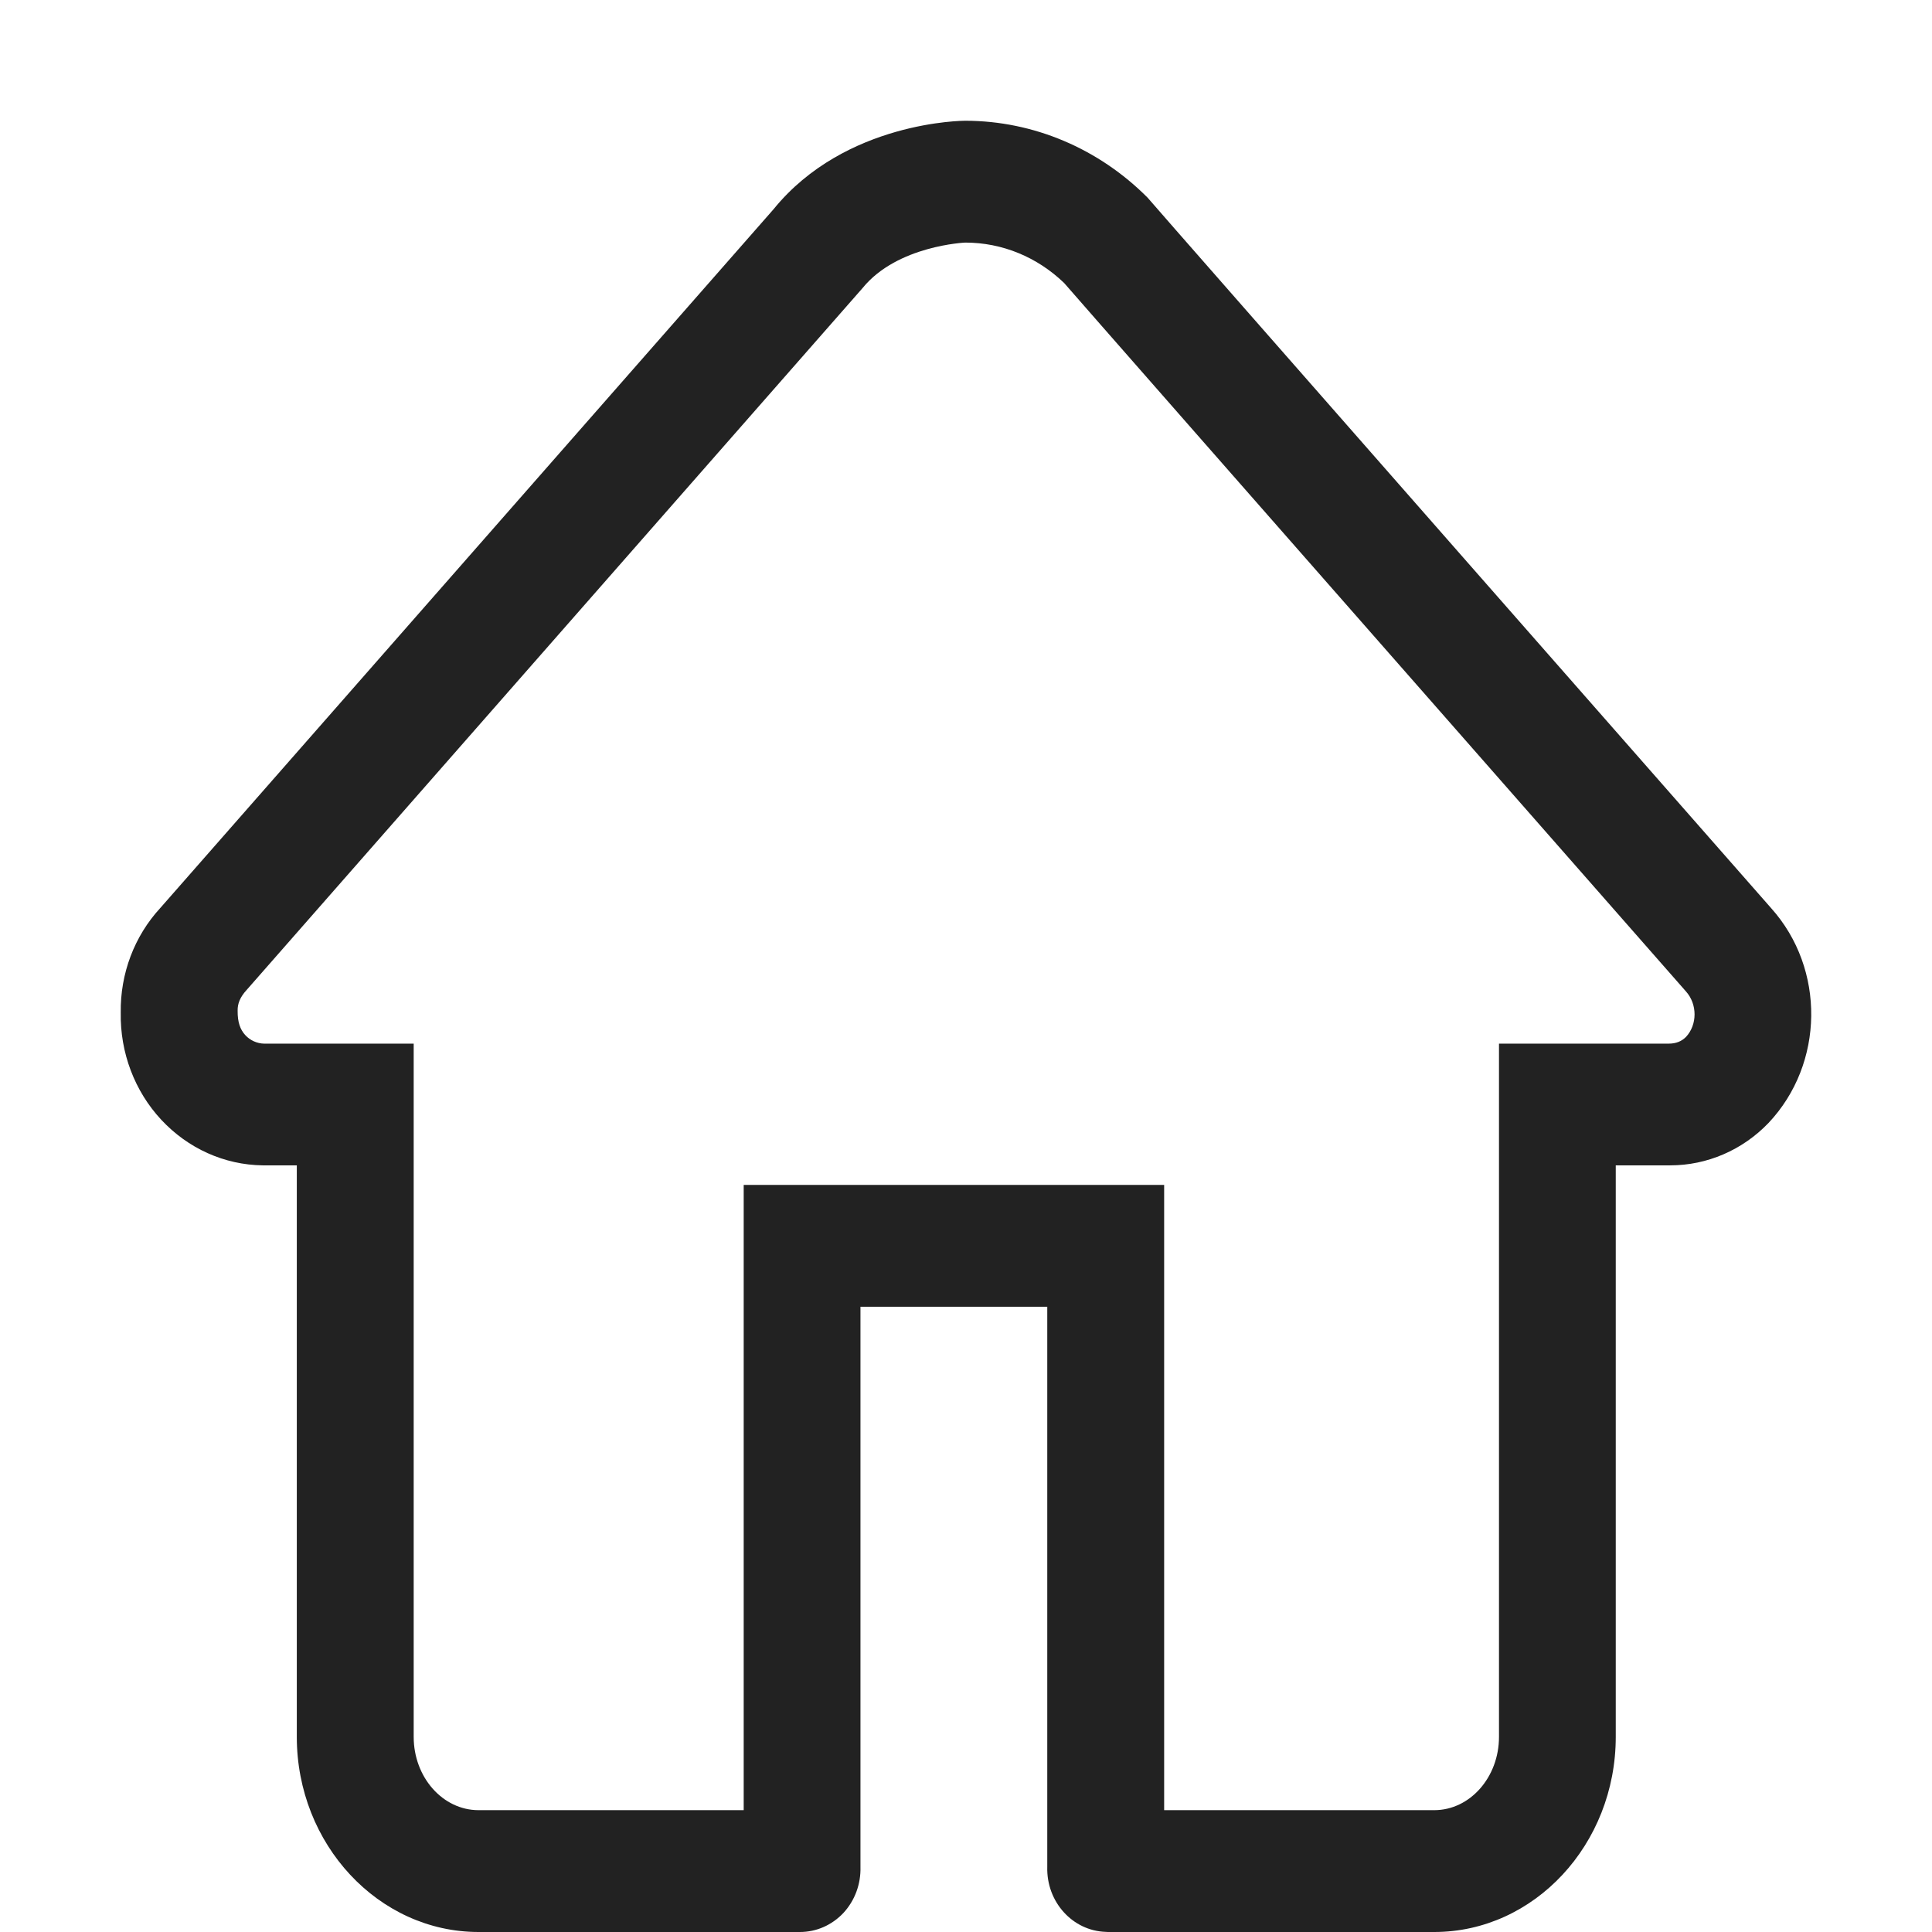 <?xml version="1.0" encoding="UTF-8"?>
<svg width="16px" height="16px" viewBox="0 0 16 16" version="1.1" xmlns="http://www.w3.org/2000/svg" xmlns:xlink="http://www.w3.org/1999/xlink">
    <!-- Generator: Sketch 53.2 (72643) - https://sketchapp.com -->
    <title>left_icon_001</title>
    <desc>Created with Sketch.</desc>
    <g id="前端" stroke="none" stroke-width="1" fill="none" fill-rule="evenodd">
        <g id="镇江港通用版" transform="translate(-33, -82)" fill="#222222">
            <g id="left_icon_001" transform="translate(33, 82)">
                <path d="M7.996,1 L7.993,1 L7.993,1 C7.987,1 7.001,1 6.406,1.733 L1.328,7.519 C1.113,7.752 0.995,8.063 1,8.387 C0.994,8.717 1.115,9.037 1.336,9.274 C1.557,9.511 1.858,9.647 2.176,9.651 L2.458,9.651 L2.458,14.384 C2.458,15.274 3.135,16 3.963,16 L6.624,16 L6.625,16 C6.761,16 6.89,15.943 6.985,15.842 C7.079,15.74 7.13,15.604 7.126,15.461 L7.126,10.822 L8.673,10.822 L8.673,15.461 C8.665,15.75 8.882,15.99 9.157,15.999 L9.175,16 L11.878,16 C12.706,16 13.381,15.274 13.381,14.384 L13.381,9.651 L13.818,9.651 L13.832,9.651 C14.137,9.651 14.43,9.525 14.646,9.3 C15.109,8.809 15.119,8.024 14.668,7.521 C14.668,7.521 9.538,1.681 9.504,1.637 C9.099,1.23 8.559,1.001 7.996,1 M7.994,2.009 C8.3,2.009 8.59,2.129 8.813,2.344 C8.981,2.537 9.797,3.468 13.961,8.209 C14.059,8.317 14.056,8.487 13.963,8.587 C13.927,8.623 13.882,8.643 13.818,8.643 L13.381,8.643 L12.414,8.643 L12.414,9.651 L12.414,14.384 C12.414,14.719 12.173,14.991 11.878,14.991 L9.641,14.991 L9.641,10.822 L9.641,9.813 L8.673,9.813 L7.126,9.813 L6.159,9.813 L6.159,10.822 L6.159,14.991 L3.963,14.991 C3.667,14.991 3.426,14.719 3.426,14.384 L3.426,9.651 L3.426,8.643 L2.458,8.643 L2.188,8.643 C2.129,8.642 2.071,8.616 2.031,8.572 C1.99,8.527 1.967,8.467 1.968,8.37 C1.967,8.313 1.987,8.259 2.042,8.199 L7.144,2.385 C7.431,2.032 7.996,2.009 7.993,2.009 L7.994,2.009" id="Fill-1"></path>
            </g>
        </g>
    </g>
</svg>